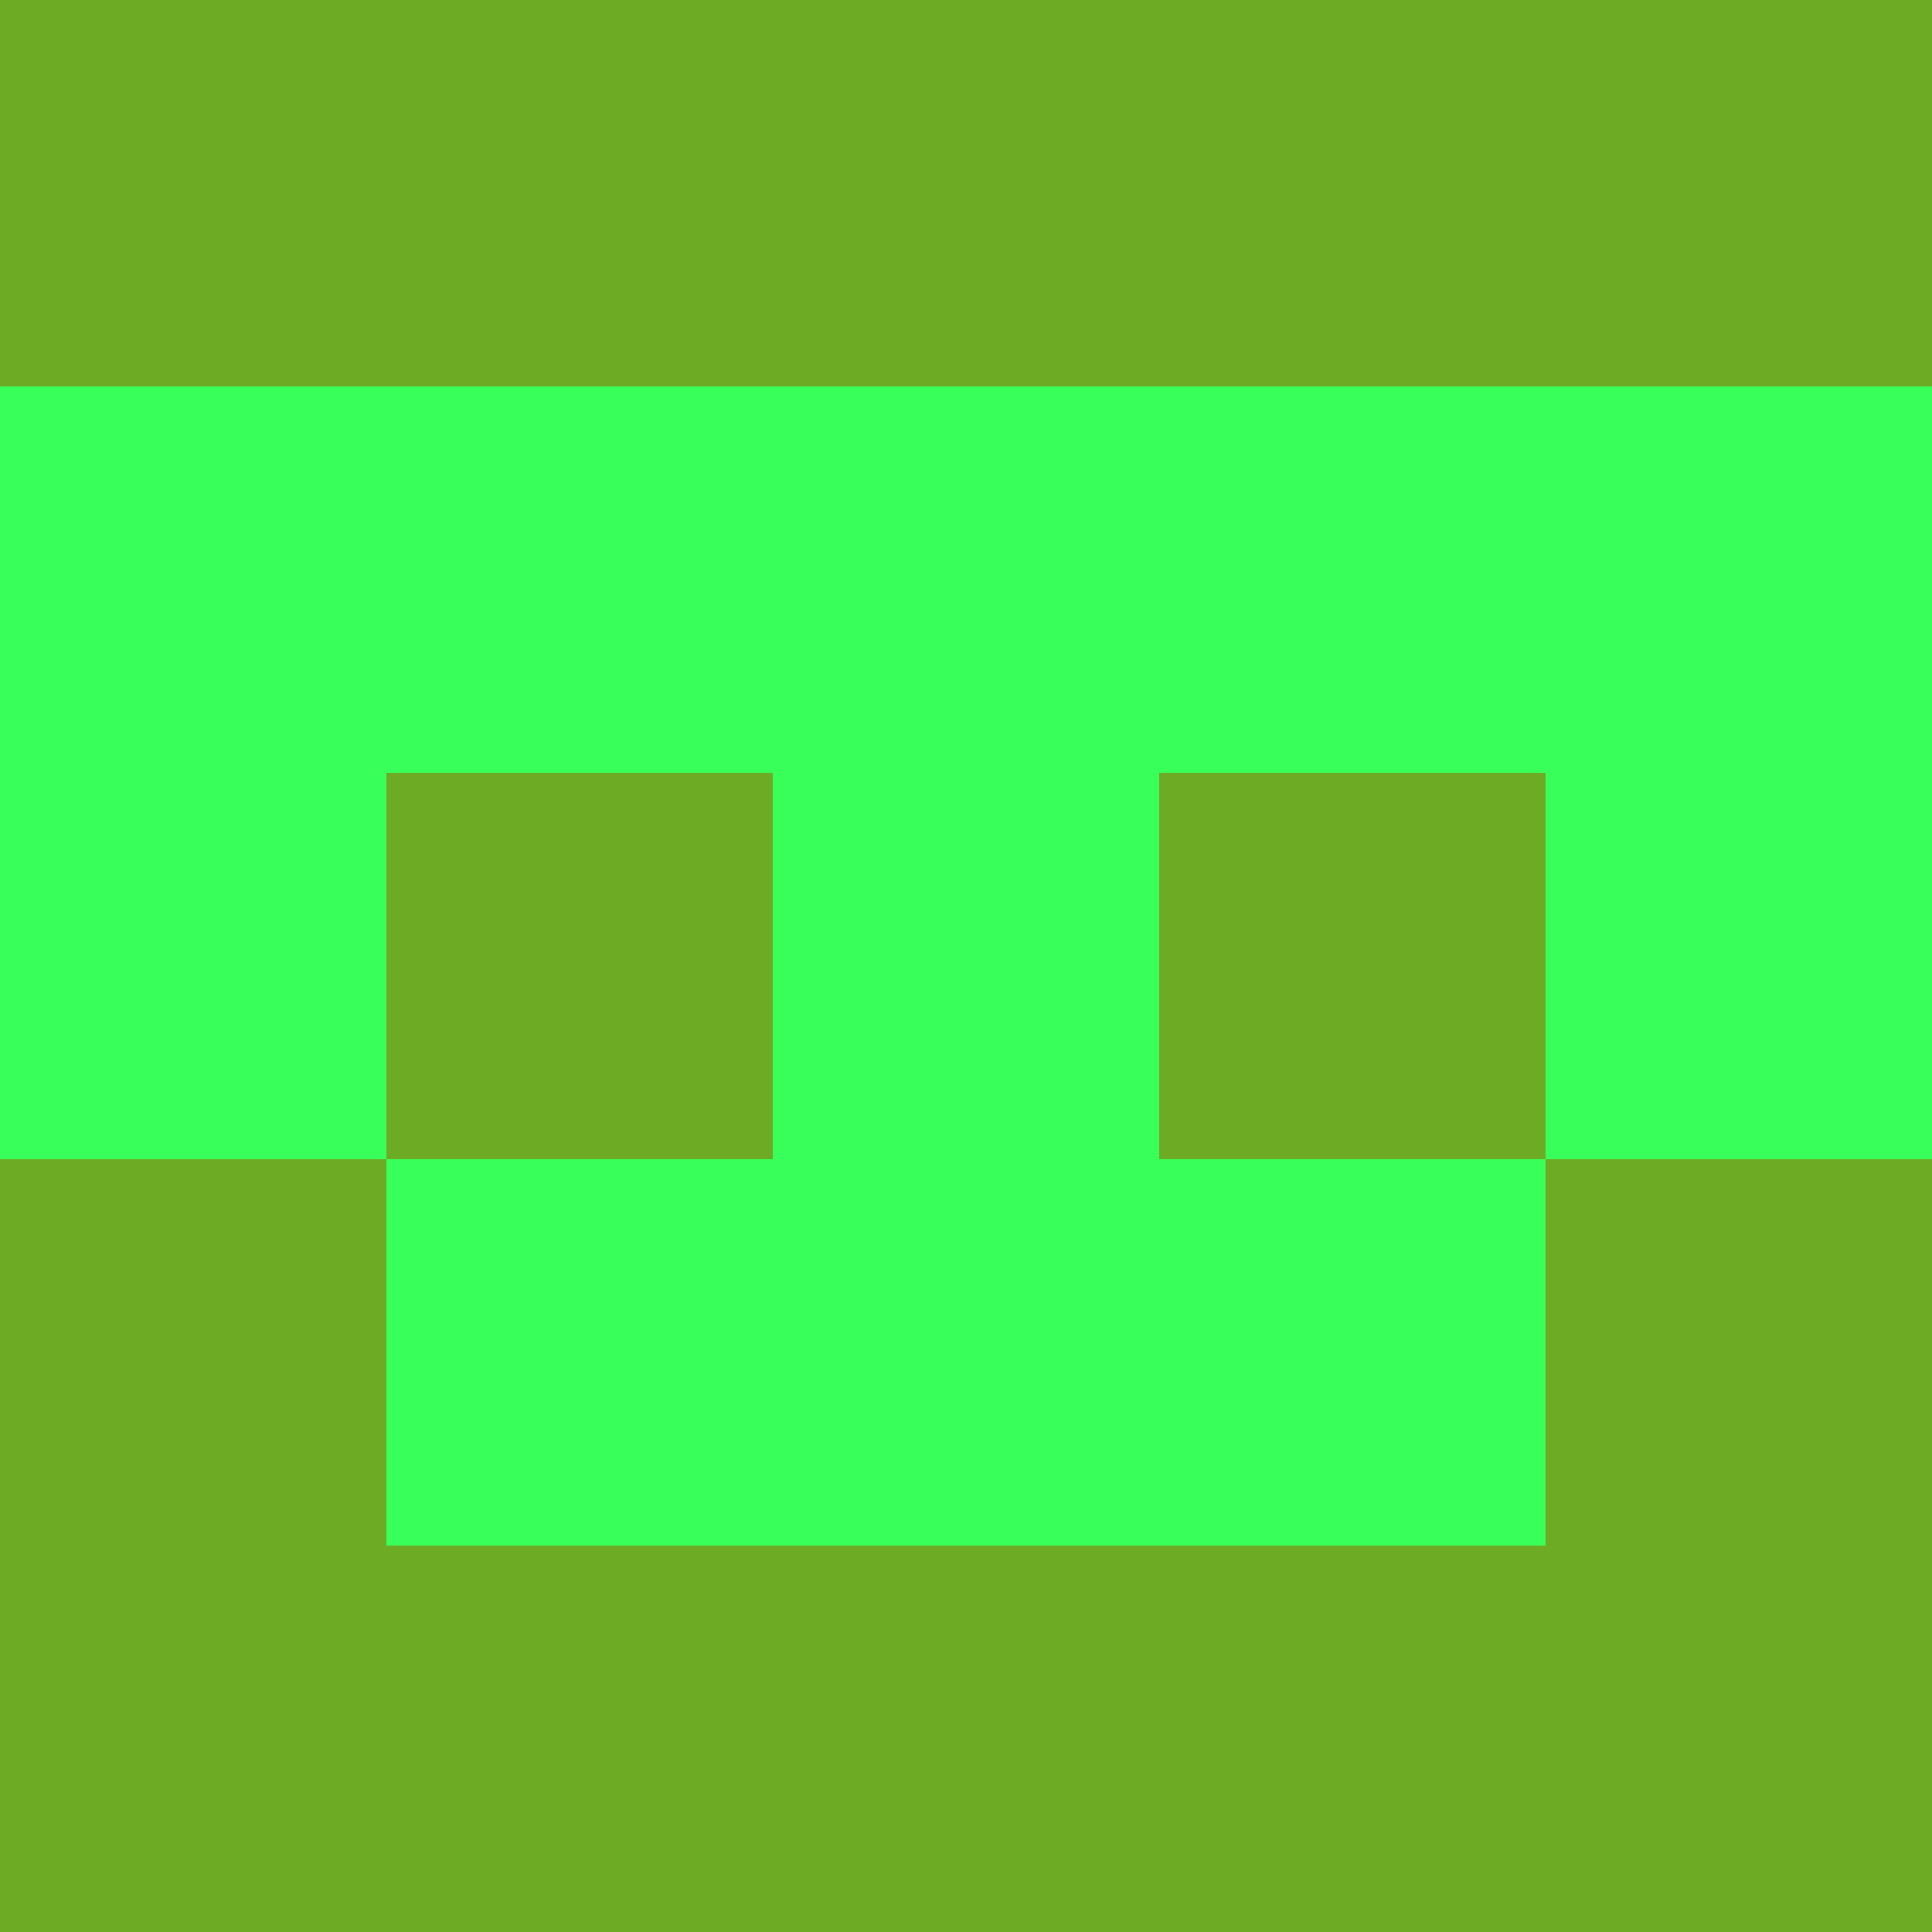 <?xml version="1.0" encoding="utf-8"?>
<!DOCTYPE svg PUBLIC "-//W3C//DTD SVG 20010904//EN"
        "http://www.w3.org/TR/2001/REC-SVG-20010904/DTD/svg10.dtd">

<svg viewBox="0 0 5 5"
     xmlns="http://www.w3.org/2000/svg"
     xmlns:xlink="http://www.w3.org/1999/xlink">

            <rect x ="0" y="0"
          width="1" height="1"
          fill="#6EAB24"></rect>
        <rect x ="4" y="0"
          width="1" height="1"
          fill="#6EAB24"></rect>
        <rect x ="1" y="0"
          width="1" height="1"
          fill="#6EAB24"></rect>
        <rect x ="3" y="0"
          width="1" height="1"
          fill="#6EAB24"></rect>
        <rect x ="2" y="0"
          width="1" height="1"
          fill="#6EAB24"></rect>
                <rect x ="0" y="1"
          width="1" height="1"
          fill="#38FF5A"></rect>
        <rect x ="4" y="1"
          width="1" height="1"
          fill="#38FF5A"></rect>
        <rect x ="1" y="1"
          width="1" height="1"
          fill="#38FF5A"></rect>
        <rect x ="3" y="1"
          width="1" height="1"
          fill="#38FF5A"></rect>
        <rect x ="2" y="1"
          width="1" height="1"
          fill="#38FF5A"></rect>
                <rect x ="0" y="2"
          width="1" height="1"
          fill="#38FF5A"></rect>
        <rect x ="4" y="2"
          width="1" height="1"
          fill="#38FF5A"></rect>
        <rect x ="1" y="2"
          width="1" height="1"
          fill="#6EAB24"></rect>
        <rect x ="3" y="2"
          width="1" height="1"
          fill="#6EAB24"></rect>
        <rect x ="2" y="2"
          width="1" height="1"
          fill="#38FF5A"></rect>
                <rect x ="0" y="3"
          width="1" height="1"
          fill="#6EAB24"></rect>
        <rect x ="4" y="3"
          width="1" height="1"
          fill="#6EAB24"></rect>
        <rect x ="1" y="3"
          width="1" height="1"
          fill="#38FF5A"></rect>
        <rect x ="3" y="3"
          width="1" height="1"
          fill="#38FF5A"></rect>
        <rect x ="2" y="3"
          width="1" height="1"
          fill="#38FF5A"></rect>
                <rect x ="0" y="4"
          width="1" height="1"
          fill="#6EAB24"></rect>
        <rect x ="4" y="4"
          width="1" height="1"
          fill="#6EAB24"></rect>
        <rect x ="1" y="4"
          width="1" height="1"
          fill="#6EAB24"></rect>
        <rect x ="3" y="4"
          width="1" height="1"
          fill="#6EAB24"></rect>
        <rect x ="2" y="4"
          width="1" height="1"
          fill="#6EAB24"></rect>
        </svg>

